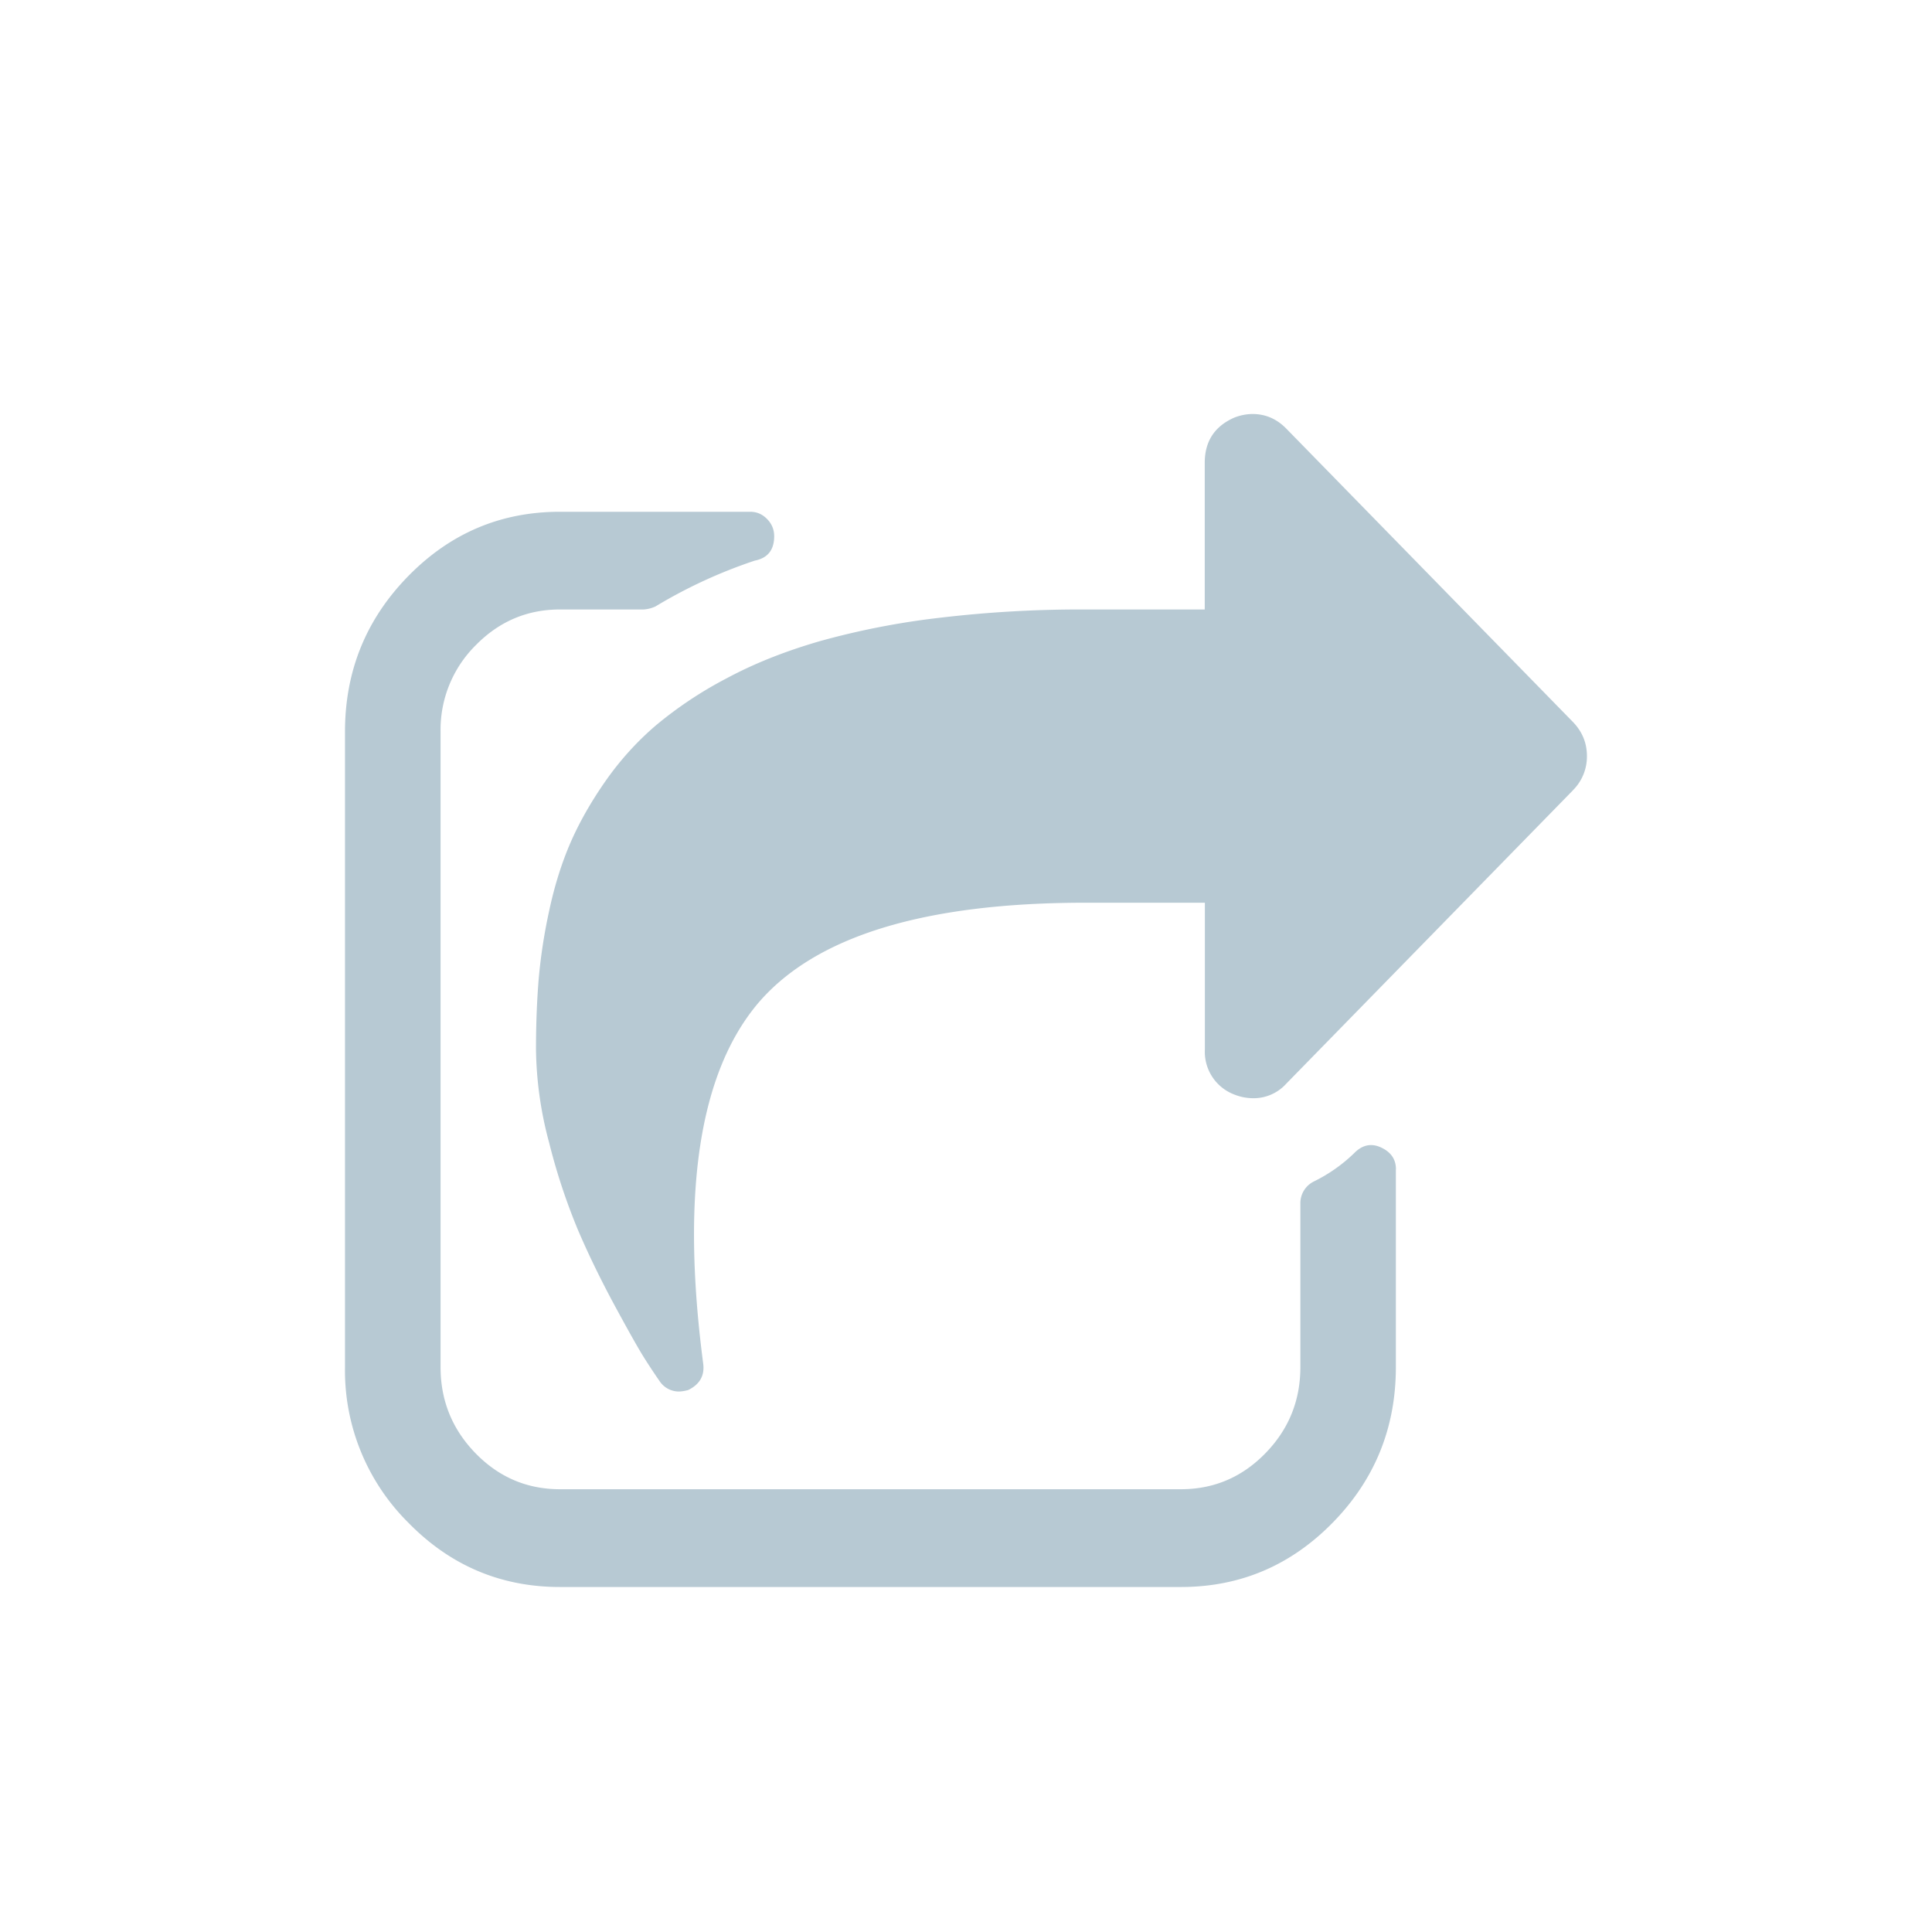 <svg xmlns="http://www.w3.org/2000/svg" width="28" height="28" viewBox="0 0 28 28">
    <path fill="#B7C9D3" fill-rule="evenodd" d="M20.23 16.946v2.866c0 .879-.304 1.63-.913 2.253-.61.623-1.343.935-2.202.935h-9c-.858 0-1.592-.312-2.2-.935A3.106 3.106 0 0 1 5 19.812v-9.208c0-.878.305-1.629.914-2.252.61-.624 1.343-.935 2.201-.935h2.759c.094 0 .175.035.243.105.069.07.103.153.103.249 0 .2-.094.317-.281.354a7.151 7.151 0 0 0-1.439.664.49.49 0 0 1-.173.044H8.115c-.476 0-.883.174-1.222.52a1.725 1.725 0 0 0-.508 1.251v9.209c0 .486.17.903.508 1.25.339.347.746.52 1.222.52h9c.476 0 .884-.173 1.223-.52.339-.347.508-.764.508-1.25v-2.369a.35.35 0 0 1 .195-.321 2.28 2.28 0 0 0 .584-.41c.115-.118.242-.147.379-.088.151.066.227.173.227.321zm2.564-5.49l-4.153 4.25a.636.636 0 0 1-.487.21.737.737 0 0 1-.27-.055.662.662 0 0 1-.422-.653v-2.125H15.73c-2.33 0-3.909.484-4.738 1.45-.858 1.011-1.125 2.756-.8 5.235.02.17-.051.295-.217.377a.58.58 0 0 1-.13.022.336.336 0 0 1-.281-.144 9.079 9.079 0 0 1-.227-.343c-.08-.126-.222-.378-.428-.758-.205-.38-.384-.748-.535-1.102a8.943 8.943 0 0 1-.416-1.261 5.41 5.41 0 0 1-.19-1.35c0-.362.013-.698.038-1.008a7.82 7.82 0 0 1 .152-.996c.075-.354.176-.679.302-.974.127-.295.296-.596.509-.902.213-.306.46-.58.74-.819a5.75 5.75 0 0 1 1.023-.68c.4-.215.85-.393 1.347-.537a11.259 11.259 0 0 1 1.725-.338 17.276 17.276 0 0 1 2.126-.122h1.73V6.708c0-.31.141-.527.422-.653a.737.737 0 0 1 .27-.055c.188 0 .35.07.488.21l4.153 4.25c.137.14.206.306.206.498a.689.689 0 0 1-.206.498z"/>
</svg>
